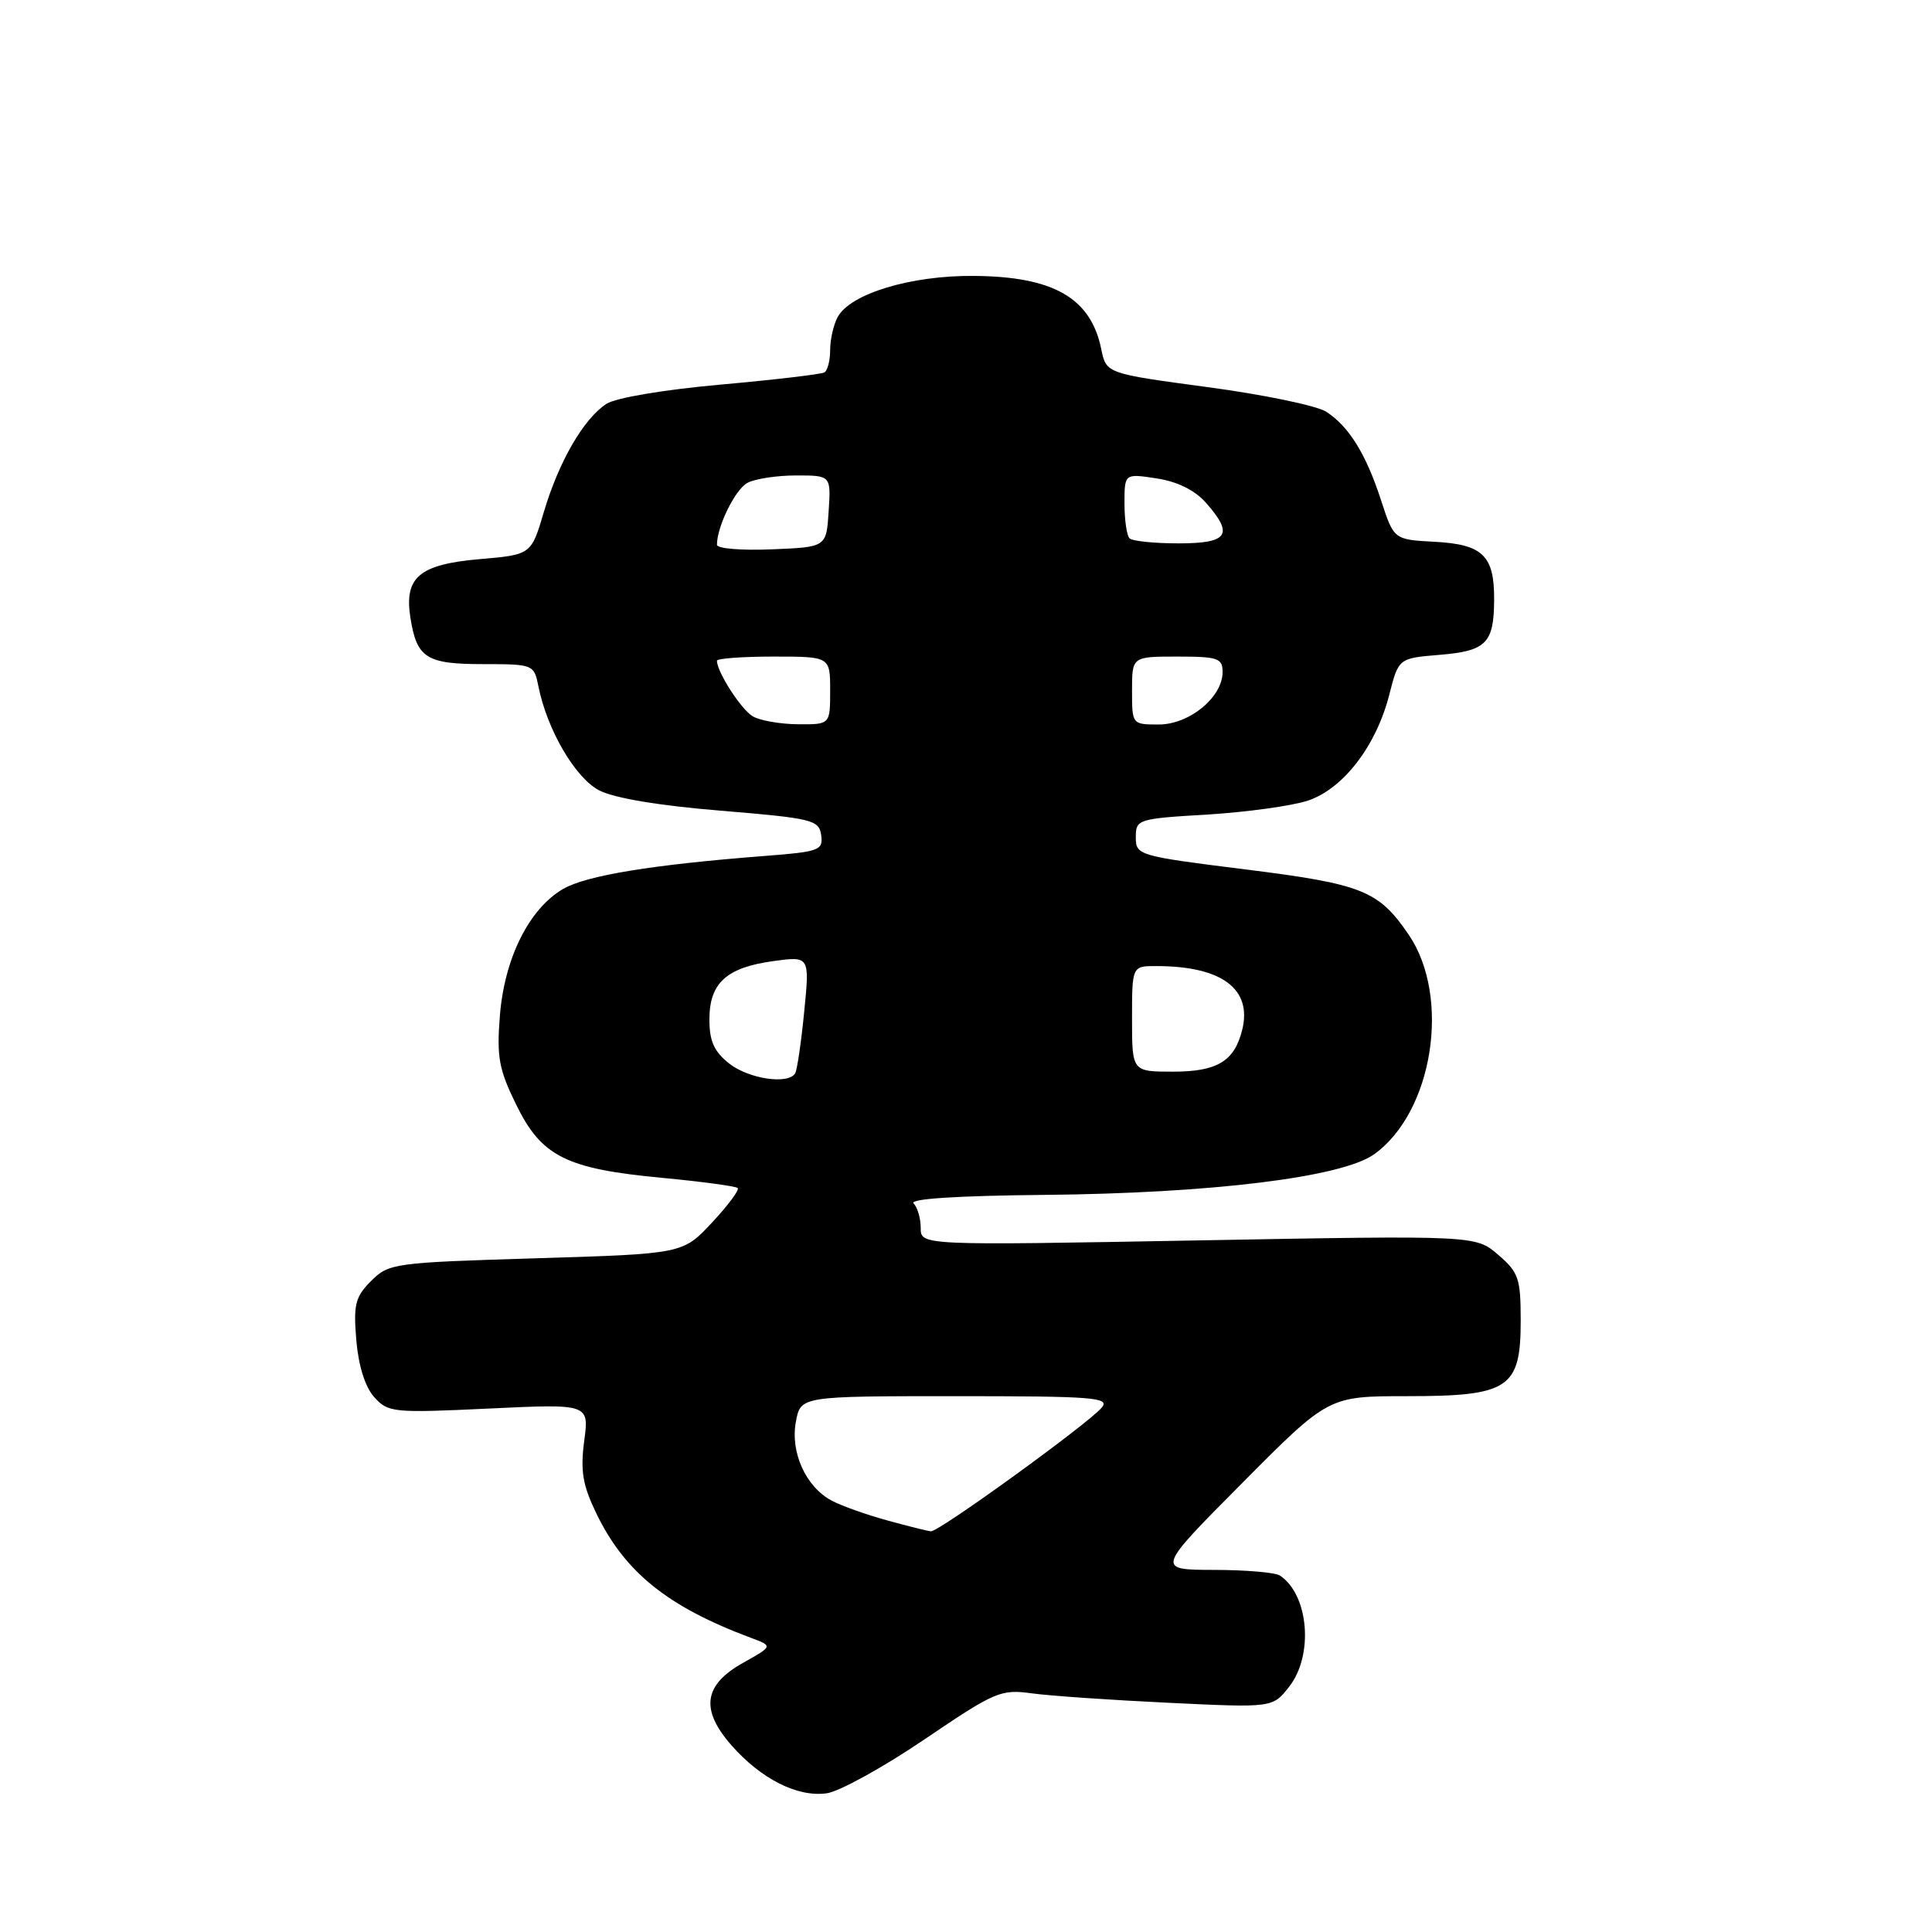 <?xml version="1.0" encoding="UTF-8" standalone="no"?>
<!DOCTYPE svg PUBLIC "-//W3C//DTD SVG 1.1//EN" "http://www.w3.org/Graphics/SVG/1.1/DTD/svg11.dtd" >
<svg xmlns="http://www.w3.org/2000/svg" xmlns:xlink="http://www.w3.org/1999/xlink" version="1.1" viewBox="0 0 256 256">
 <g >
 <path fill="currentColor"
d=" M 122.48 230.49 C 131.86 224.13 132.60 223.81 136.74 224.38 C 139.14 224.71 147.30 225.27 154.87 225.63 C 168.63 226.29 168.63 226.29 170.81 223.51 C 174.09 219.35 173.43 211.32 169.60 208.77 C 169.00 208.36 165.05 208.02 160.84 208.02 C 153.18 208.00 153.18 208.00 164.61 196.50 C 176.03 185.00 176.03 185.00 186.41 185.00 C 199.95 185.00 201.50 183.97 201.50 175.00 C 201.50 169.39 201.23 168.59 198.51 166.26 C 195.52 163.69 195.52 163.69 158.76 164.36 C 122.00 165.03 122.00 165.03 122.00 162.71 C 122.00 161.44 121.57 159.97 121.05 159.45 C 120.46 158.85 126.82 158.44 138.30 158.33 C 160.53 158.12 177.78 156.00 182.06 152.96 C 189.88 147.39 192.29 132.13 186.66 123.85 C 182.67 118.00 180.53 117.14 165.00 115.20 C 150.79 113.42 150.50 113.33 150.50 110.94 C 150.50 108.56 150.75 108.48 160.00 107.93 C 165.22 107.61 171.22 106.78 173.32 106.08 C 177.99 104.51 182.34 98.86 184.08 92.08 C 185.32 87.22 185.32 87.22 190.75 86.77 C 196.95 86.26 197.96 85.23 197.98 79.44 C 198.01 73.62 196.48 72.13 190.10 71.79 C 184.70 71.50 184.70 71.50 183.01 66.33 C 181.01 60.17 178.78 56.55 175.74 54.56 C 174.51 53.76 167.44 52.29 160.04 51.30 C 146.58 49.49 146.58 49.49 145.92 46.25 C 144.53 39.47 139.59 36.63 129.00 36.56 C 120.66 36.49 112.65 38.93 110.99 42.02 C 110.44 43.04 110.00 45.00 110.00 46.38 C 110.00 47.75 109.66 49.09 109.25 49.34 C 108.84 49.59 102.65 50.32 95.50 50.96 C 88.01 51.63 81.59 52.71 80.36 53.51 C 77.34 55.47 74.04 61.17 72.07 67.82 C 70.39 73.50 70.39 73.50 63.55 74.09 C 55.56 74.78 53.54 76.49 54.38 81.84 C 55.22 87.19 56.48 88.00 64.00 88.00 C 70.66 88.00 70.76 88.04 71.34 90.93 C 72.49 96.69 76.20 103.05 79.38 104.72 C 81.35 105.75 87.29 106.75 95.50 107.42 C 107.67 108.43 108.52 108.64 108.81 110.66 C 109.09 112.67 108.58 112.86 101.31 113.42 C 86.45 114.57 77.68 116.00 74.60 117.80 C 70.12 120.41 66.85 126.95 66.24 134.55 C 65.80 140.05 66.10 141.68 68.39 146.36 C 71.75 153.24 74.99 154.87 87.73 156.07 C 93.00 156.57 97.51 157.18 97.75 157.42 C 98.00 157.67 96.46 159.73 94.34 162.00 C 90.48 166.14 90.48 166.14 71.03 166.73 C 52.19 167.30 51.52 167.39 49.18 169.73 C 47.07 171.84 46.82 172.84 47.21 177.56 C 47.50 180.97 48.37 183.76 49.58 185.12 C 51.42 187.17 52.06 187.24 64.78 186.64 C 78.07 186.01 78.07 186.01 77.41 190.94 C 76.89 194.92 77.20 196.77 79.02 200.54 C 82.79 208.33 88.45 212.89 99.47 217.01 C 102.43 218.11 102.43 218.11 98.47 220.33 C 93.22 223.26 92.77 226.53 96.93 231.27 C 100.85 235.73 105.69 238.17 109.55 237.62 C 111.22 237.39 117.04 234.17 122.48 230.49 Z  M 117.52 201.45 C 114.78 200.70 111.47 199.52 110.18 198.83 C 106.77 197.00 104.70 192.43 105.46 188.38 C 106.09 185.00 106.09 185.00 126.67 185.00 C 144.87 185.00 147.10 185.17 146.00 186.50 C 144.24 188.62 124.36 203.02 123.34 202.91 C 122.88 202.86 120.26 202.21 117.52 201.45 Z  M 96.63 140.93 C 94.62 139.34 94.00 137.97 94.00 135.08 C 94.00 130.26 96.25 128.20 102.47 127.35 C 107.29 126.69 107.29 126.69 106.56 134.07 C 106.16 138.14 105.62 141.81 105.36 142.23 C 104.42 143.74 99.22 142.96 96.63 140.93 Z  M 150.00 135.00 C 150.00 128.00 150.00 128.00 153.25 128.01 C 161.91 128.02 165.96 131.05 164.59 136.50 C 163.55 140.63 161.28 142.00 155.43 142.00 C 150.00 142.00 150.00 142.00 150.00 135.00 Z  M 99.75 94.92 C 98.21 94.02 95.00 89.04 95.00 87.55 C 95.00 87.25 98.38 87.00 102.50 87.00 C 110.00 87.00 110.00 87.00 110.00 91.50 C 110.00 96.00 110.00 96.00 105.75 95.97 C 103.41 95.95 100.71 95.48 99.75 94.92 Z  M 150.00 91.50 C 150.00 87.00 150.00 87.00 156.00 87.00 C 161.38 87.00 162.00 87.21 162.00 89.05 C 162.00 92.38 157.60 96.00 153.55 96.00 C 150.01 96.00 150.00 95.99 150.00 91.50 Z  M 95.00 72.19 C 95.00 69.76 97.42 64.85 99.04 63.98 C 100.05 63.44 102.95 63.00 105.49 63.00 C 110.11 63.00 110.11 63.00 109.80 67.75 C 109.50 72.50 109.50 72.50 102.25 72.79 C 98.26 72.96 95.00 72.69 95.00 72.19 Z  M 149.67 71.33 C 149.30 70.97 149.00 68.88 149.00 66.71 C 149.00 62.74 149.00 62.74 153.25 63.39 C 155.98 63.80 158.31 64.95 159.75 66.57 C 163.53 70.84 162.77 72.00 156.17 72.00 C 152.96 72.00 150.03 71.70 149.67 71.33 Z "/>
</g>
</svg>